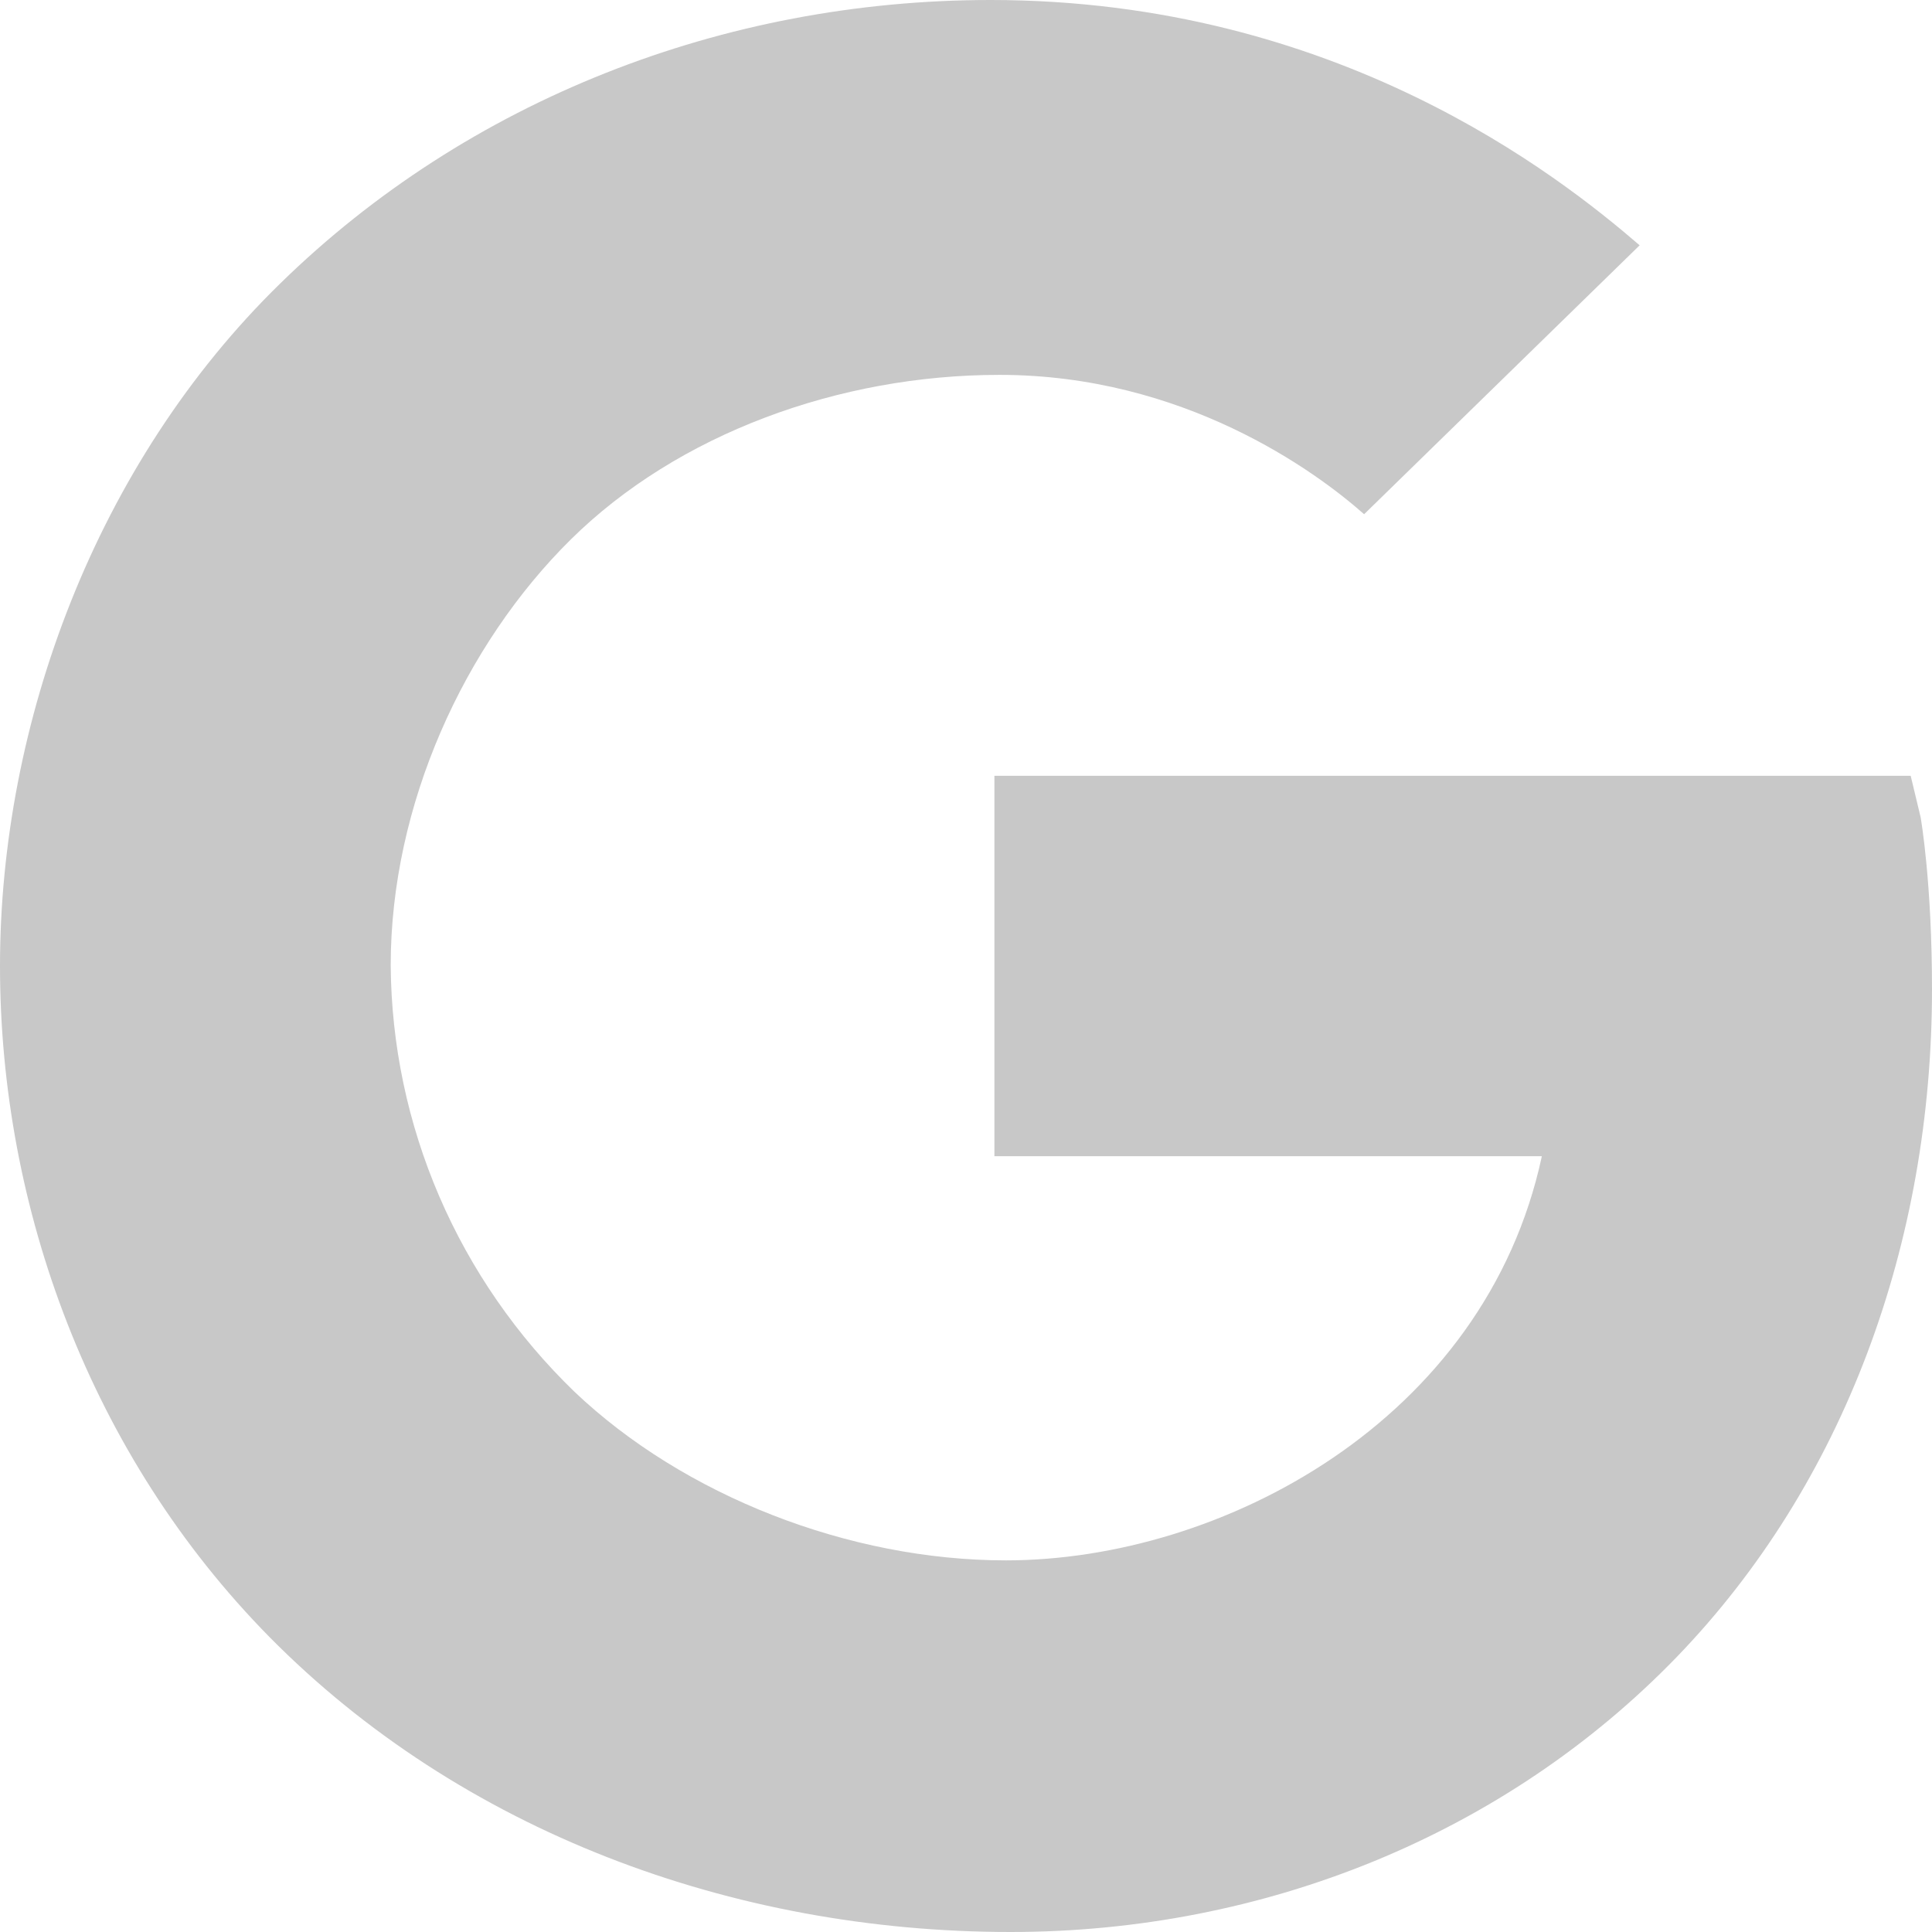 <svg width="31" height="31" viewBox="0 0 31 31" fill="none" xmlns="http://www.w3.org/2000/svg">
<path d="M30.817 13.111L30.658 12.448H15.956V18.552H24.74C23.828 22.801 19.596 25.037 16.139 25.037C13.624 25.037 10.972 23.999 9.217 22.331C8.292 21.437 7.555 20.372 7.049 19.198C6.543 18.024 6.278 16.764 6.269 15.489C6.269 12.918 7.447 10.346 9.161 8.654C10.875 6.962 13.464 6.015 16.038 6.015C18.985 6.015 21.098 7.551 21.888 8.251L26.309 3.936C25.012 2.818 21.449 0 15.895 0C11.61 0 7.501 1.61 4.498 4.547C1.534 7.439 0 11.62 0 15.5C0 19.38 1.452 23.352 4.324 26.267C7.393 29.375 11.739 31 16.215 31C20.287 31 24.146 29.435 26.897 26.595C29.601 23.799 31 19.931 31 15.876C31 14.169 30.825 13.156 30.817 13.111Z" fill="#C8C8C8"/>
</svg>
